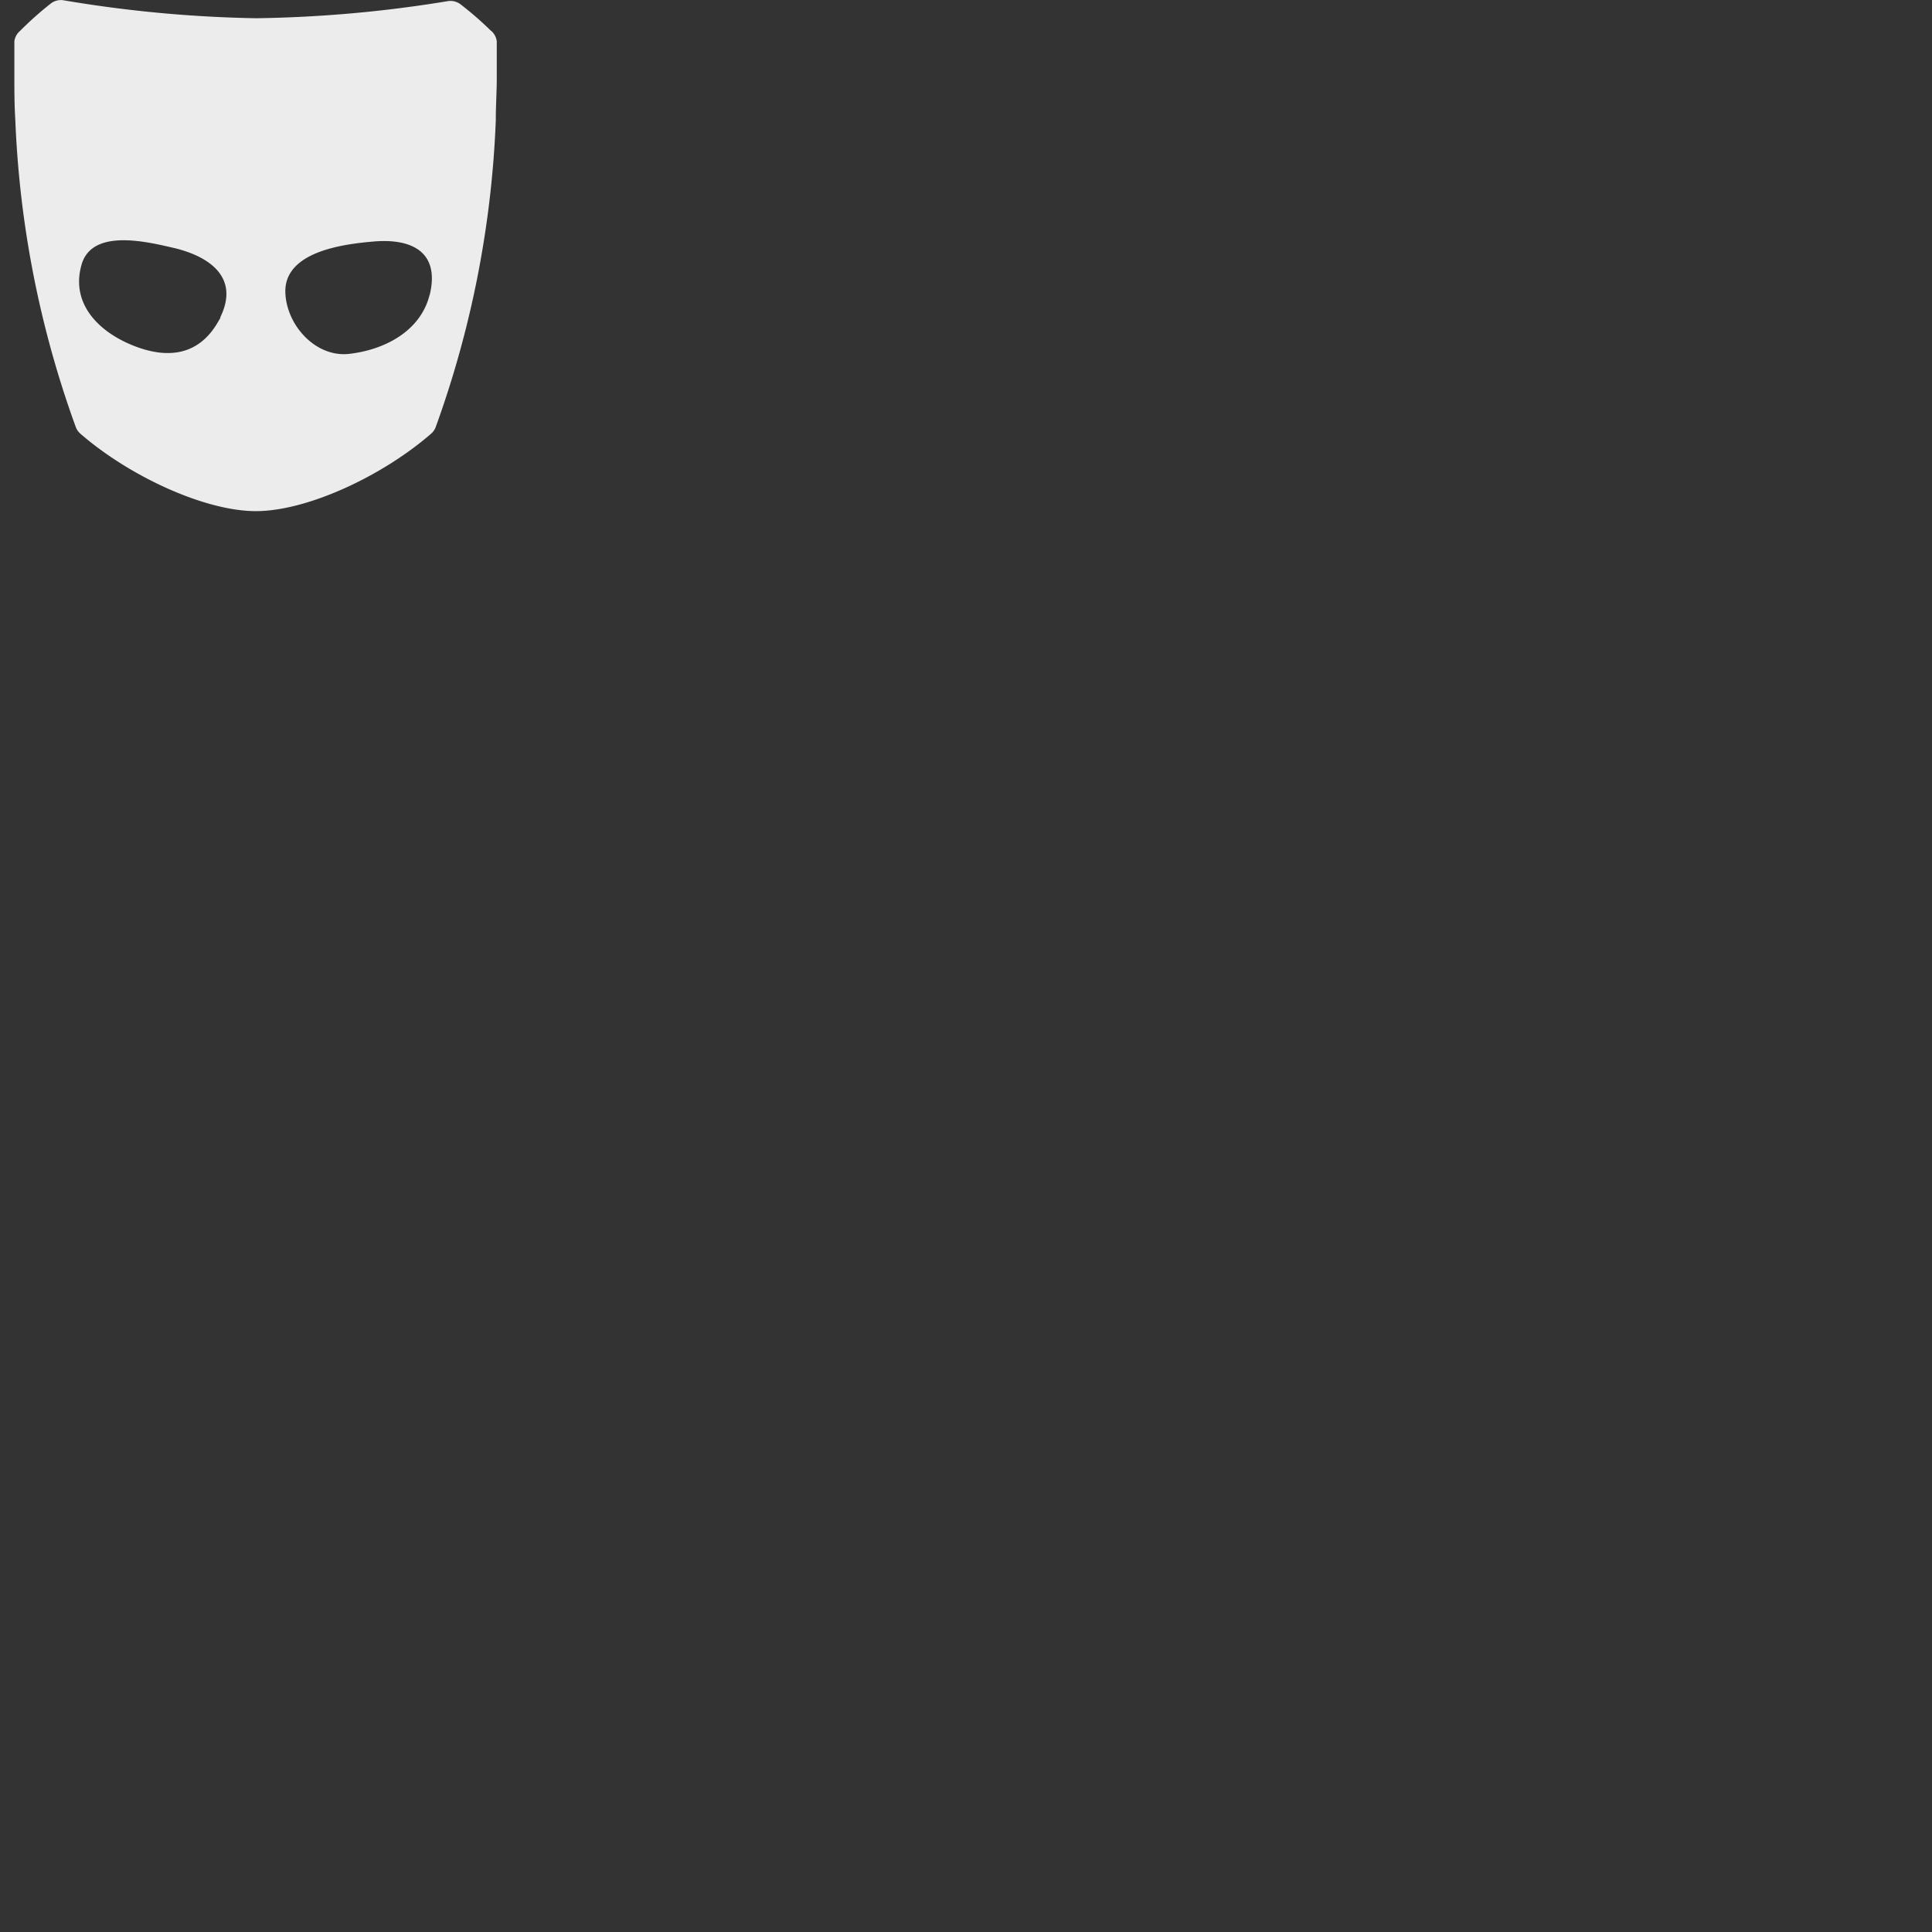 <svg xmlns="http://www.w3.org/2000/svg" xmlns:xlink="http://www.w3.org/1999/xlink" width="16" height="16" version="1.1">
  <rect width="100%" height="100%" fill="#333333" stroke="none"/>
  <path fill="#ececec" id="grindr_logo" d="m 4.067,0.256 a 2.816,2.816 0 0 0 -0.254,-0.221 0.138,0.138 0 0 0 -0.108,-0.025 10.607,10.607 0 0 1 -1.586,0.141 10.597,10.597 0 0 1 -1.589,-0.148 0.137,0.137 0 0 0 -0.108,0.025 2.821,2.821 0 0 0 -0.256,0.228 0.135,0.135 0 0 0 -0.047,0.086 c 0,0.118 0,0.216 0,0.31 0,0.094 0,0.218 0.008,0.345 a 8.41,8.41 0 0 0 0.5,2.538 0.136,0.136 0 0 0 0.038,0.056 c 0.404,0.352 1.03,0.642 1.454,0.642 0.424,0 1.046,-0.289 1.452,-0.642 a 0.136,0.136 0 0 0 0.038,-0.056 8.41,8.41 0 0 0 0.497,-2.538 c 0,-0.127 0.008,-0.239 0.008,-0.344 0,-0.105 0,-0.193 0,-0.31 a 0.135,0.135 0 0 0 -0.047,-0.088 z m -2.25,2.391 -0.008,0.013 c -0.159,0.282 -0.415,0.317 -0.703,0.203 -0.288,-0.114 -0.528,-0.35 -0.428,-0.68 0.095,-0.297 0.558,-0.176 0.773,-0.127 0.302,0.075 0.532,0.254 0.371,0.576 0.006,-0.008 0.009,-0.01 -0.005,0.015 z m 1.741,-0.206 c -0.074,0.301 -0.374,0.458 -0.671,0.49 -0.273,0.028 -0.514,-0.236 -0.524,-0.508 0,0.018 0,0.034 0,-0.011 0,-0.013 0,-0.013 0,-0.009 0.009,-0.321 0.482,-0.381 0.721,-0.402 0.315,-0.03 0.562,0.077 0.475,0.44 z"/>
</svg>
